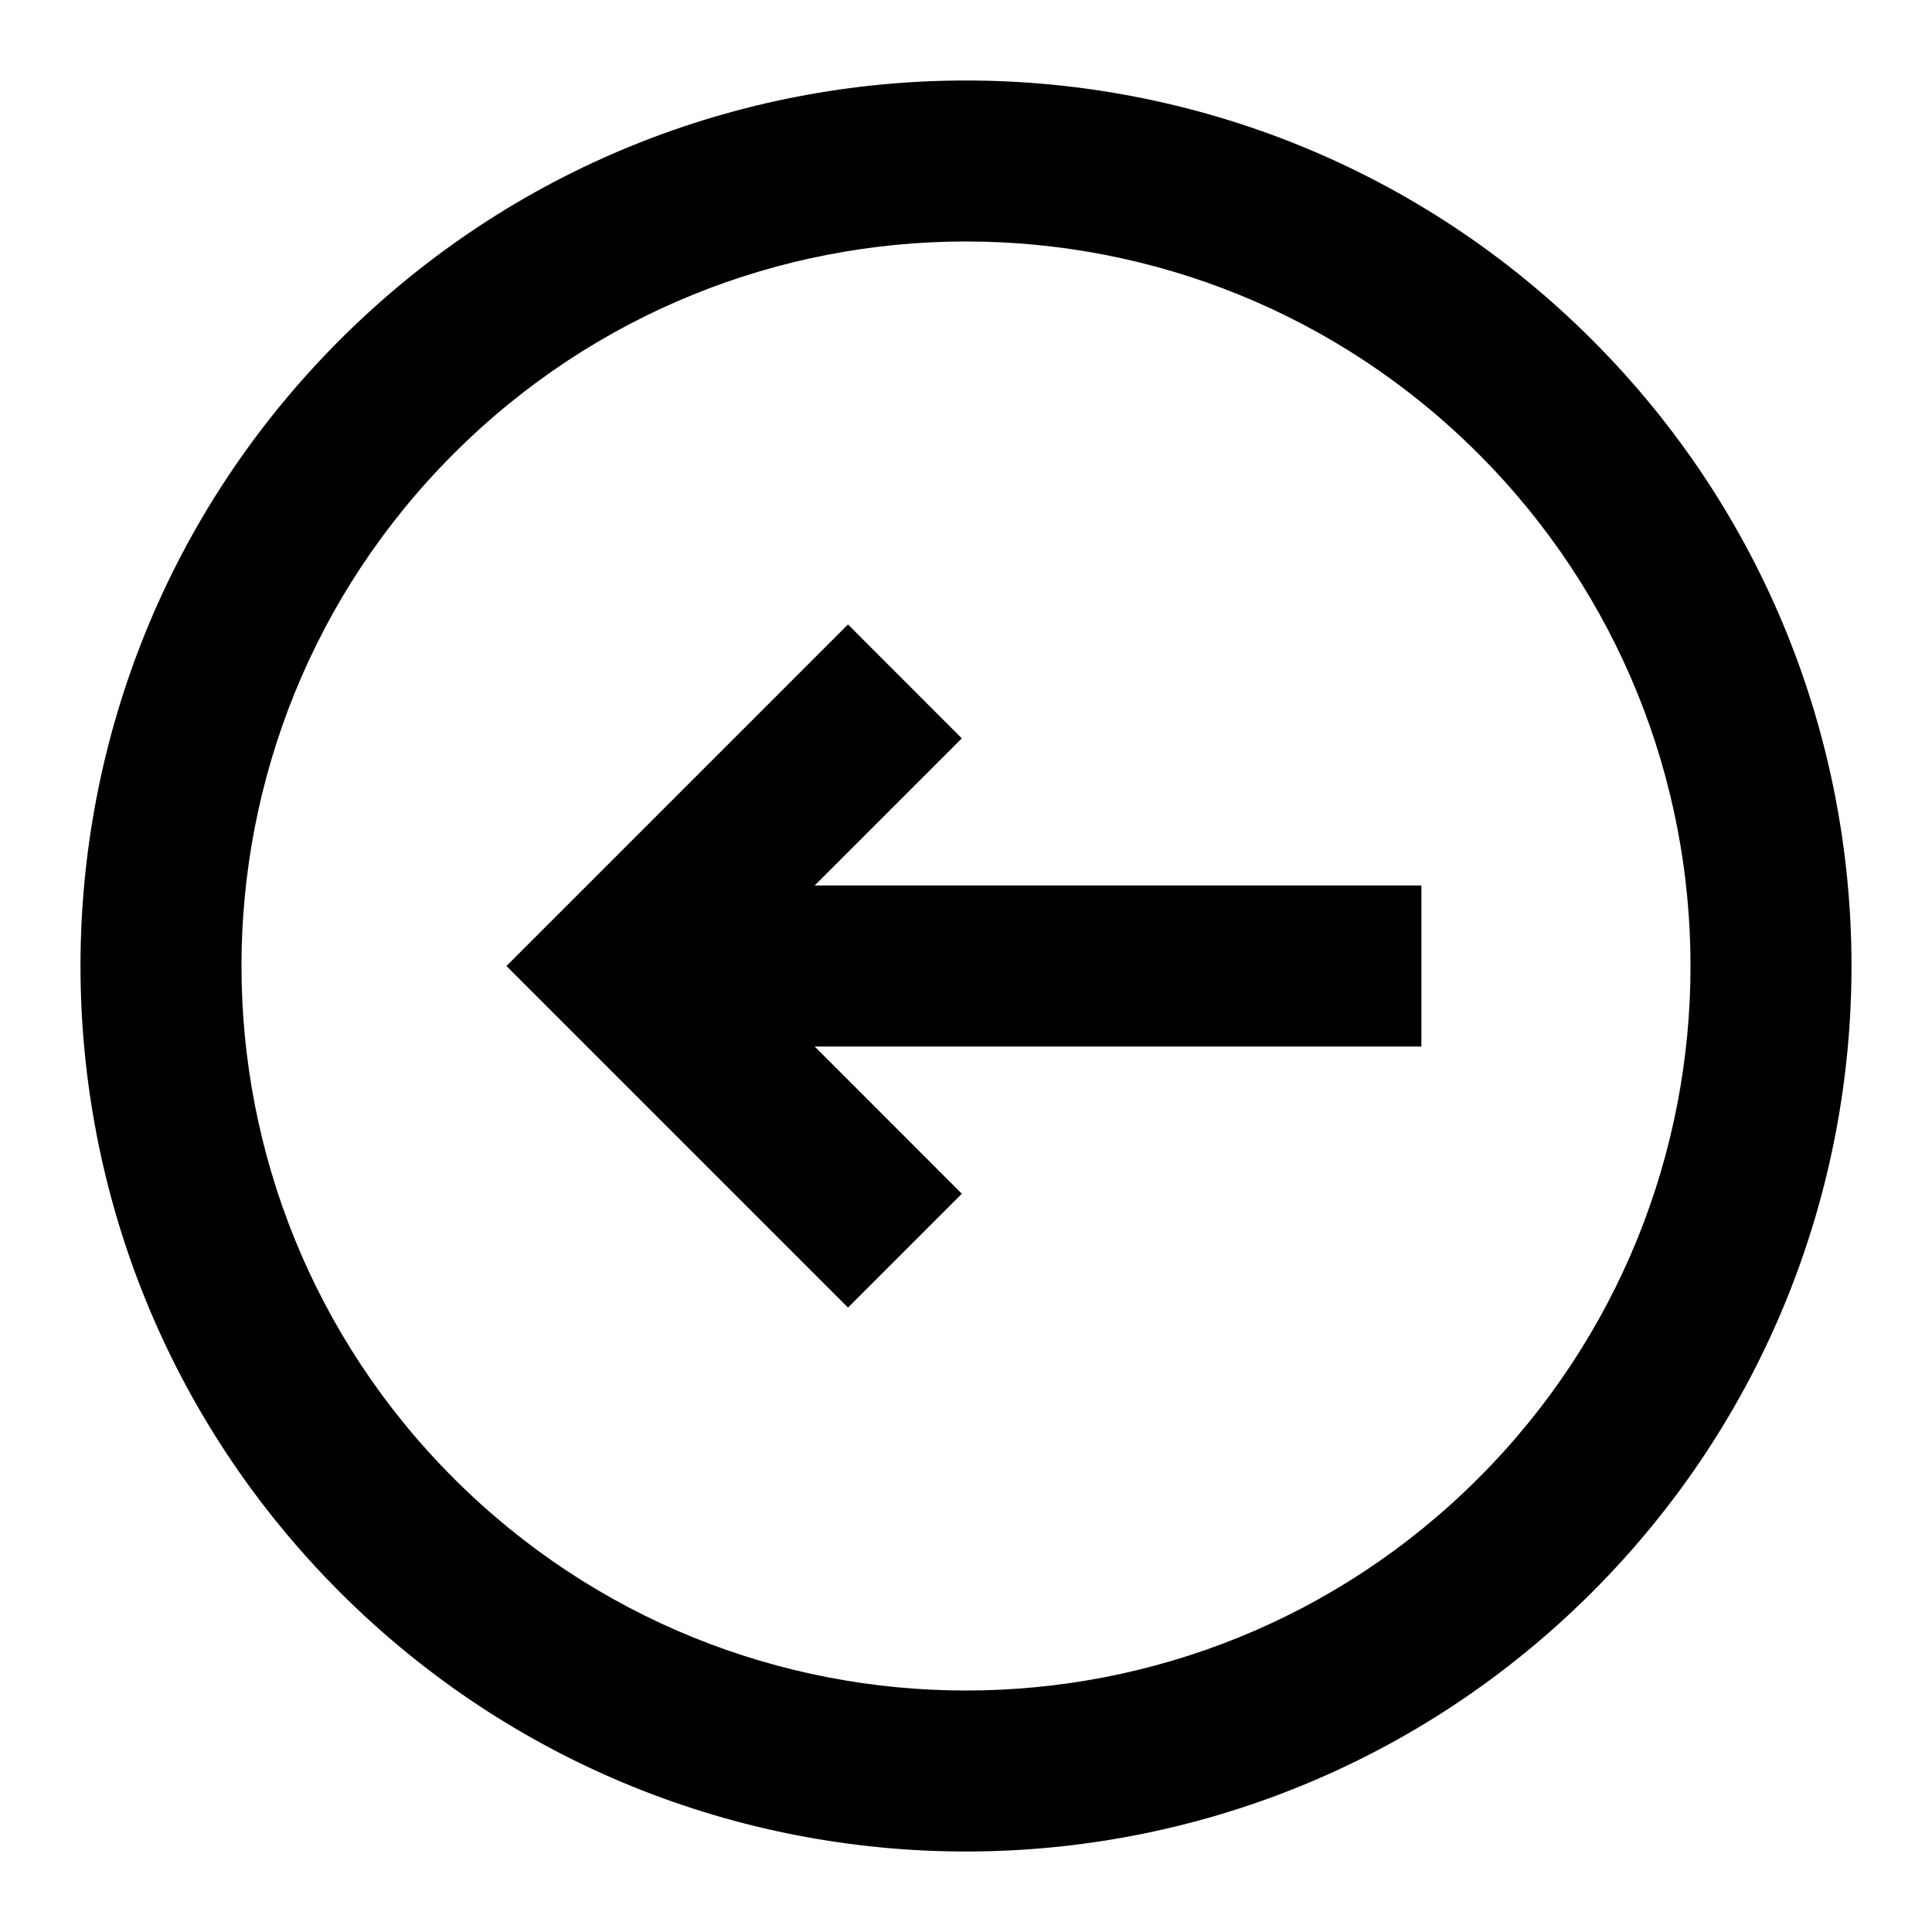 <svg xmlns='http://www.w3.org/2000/svg' id='icons_arrow_left_o' viewBox='0 0 24 24'>
<path d='M11.948 14.829L10.534 16.243L6.291 12L10.534 7.757L11.948 9.172L10.12 11L17.657 11L17.657 13L10.12 13L11.948 14.829z' />
<path fill-rule='evenodd' clip-rule='evenodd' d='M4.222 19.778C-0.074 15.482 -0.074 8.518 4.222 4.222C8.518 -0.074 15.482 -0.074 19.778 4.222C24.074 8.518 24.074 15.482 19.778 19.778C15.482 24.074 8.518 24.074 4.222 19.778zM5.636 18.364C2.121 14.849 2.121 9.151 5.636 5.636C9.151 2.121 14.849 2.121 18.364 5.636C21.879 9.151 21.879 14.849 18.364 18.364C14.849 21.879 9.151 21.879 5.636 18.364z' />
</svg>